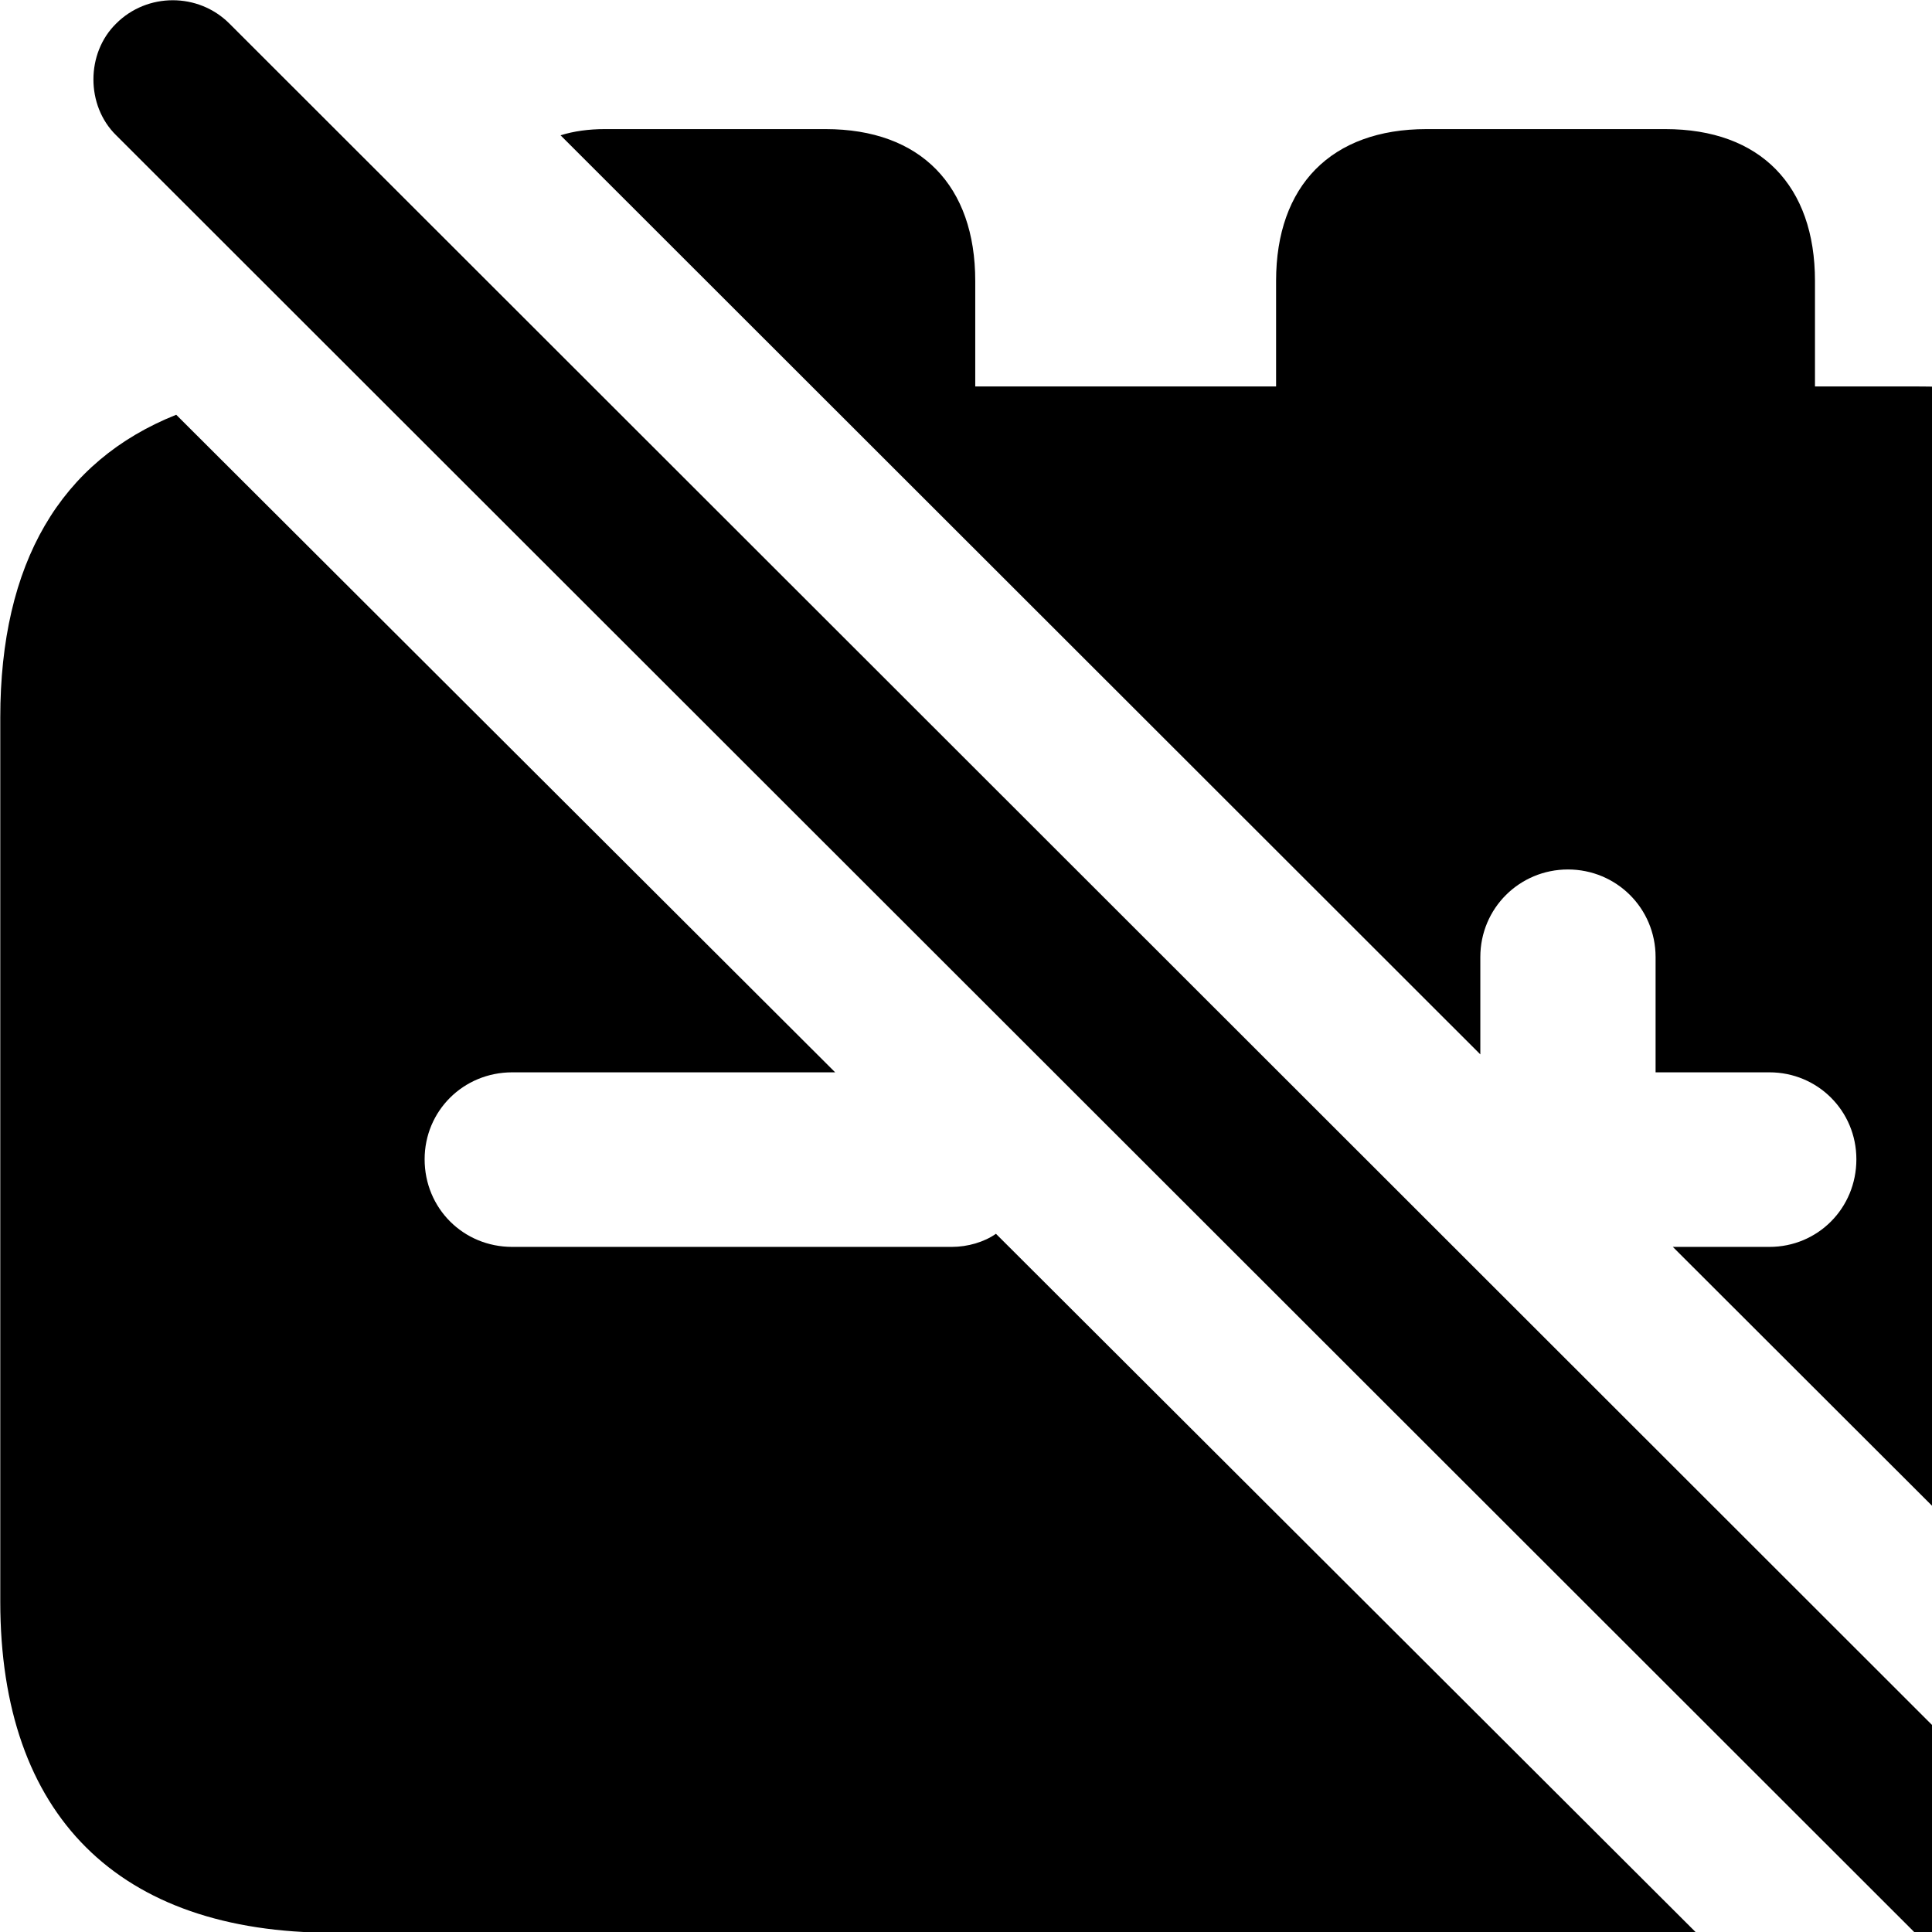 <svg xmlns="http://www.w3.org/2000/svg" viewBox="0 0 28 28" width="28" height="28">
  <path d="M29.314 29.571C29.764 30.021 30.504 30.021 30.944 29.571C31.374 29.121 31.394 28.391 30.944 27.941L3.324 0.341C2.874 -0.109 2.134 -0.109 1.684 0.341C1.244 0.771 1.244 1.531 1.684 1.961ZM32.044 25.861C32.434 25.171 32.634 24.281 32.634 23.211V10.401C32.634 7.301 30.944 5.601 27.804 5.601H26.304V4.071C26.304 2.691 25.514 1.871 24.134 1.871H20.674C19.294 1.871 18.494 2.691 18.494 4.071V5.601H14.134V4.071C14.134 2.691 13.344 1.871 11.964 1.871H8.764C8.534 1.871 8.314 1.901 8.124 1.961L21.454 15.281V13.871C21.454 13.161 22.024 12.601 22.724 12.601C23.424 12.601 23.994 13.161 23.994 13.871V15.541H25.644C26.344 15.541 26.904 16.101 26.904 16.801C26.904 17.511 26.344 18.071 25.644 18.071H24.244ZM4.824 28.011H24.584L14.434 17.881C14.264 18.001 14.024 18.071 13.794 18.071H7.424C6.714 18.071 6.154 17.511 6.154 16.801C6.154 16.101 6.714 15.541 7.424 15.541H12.104L2.554 6.011C0.874 6.681 0.004 8.161 0.004 10.401V23.211C0.004 26.311 1.714 28.011 4.824 28.011Z" />
</svg>